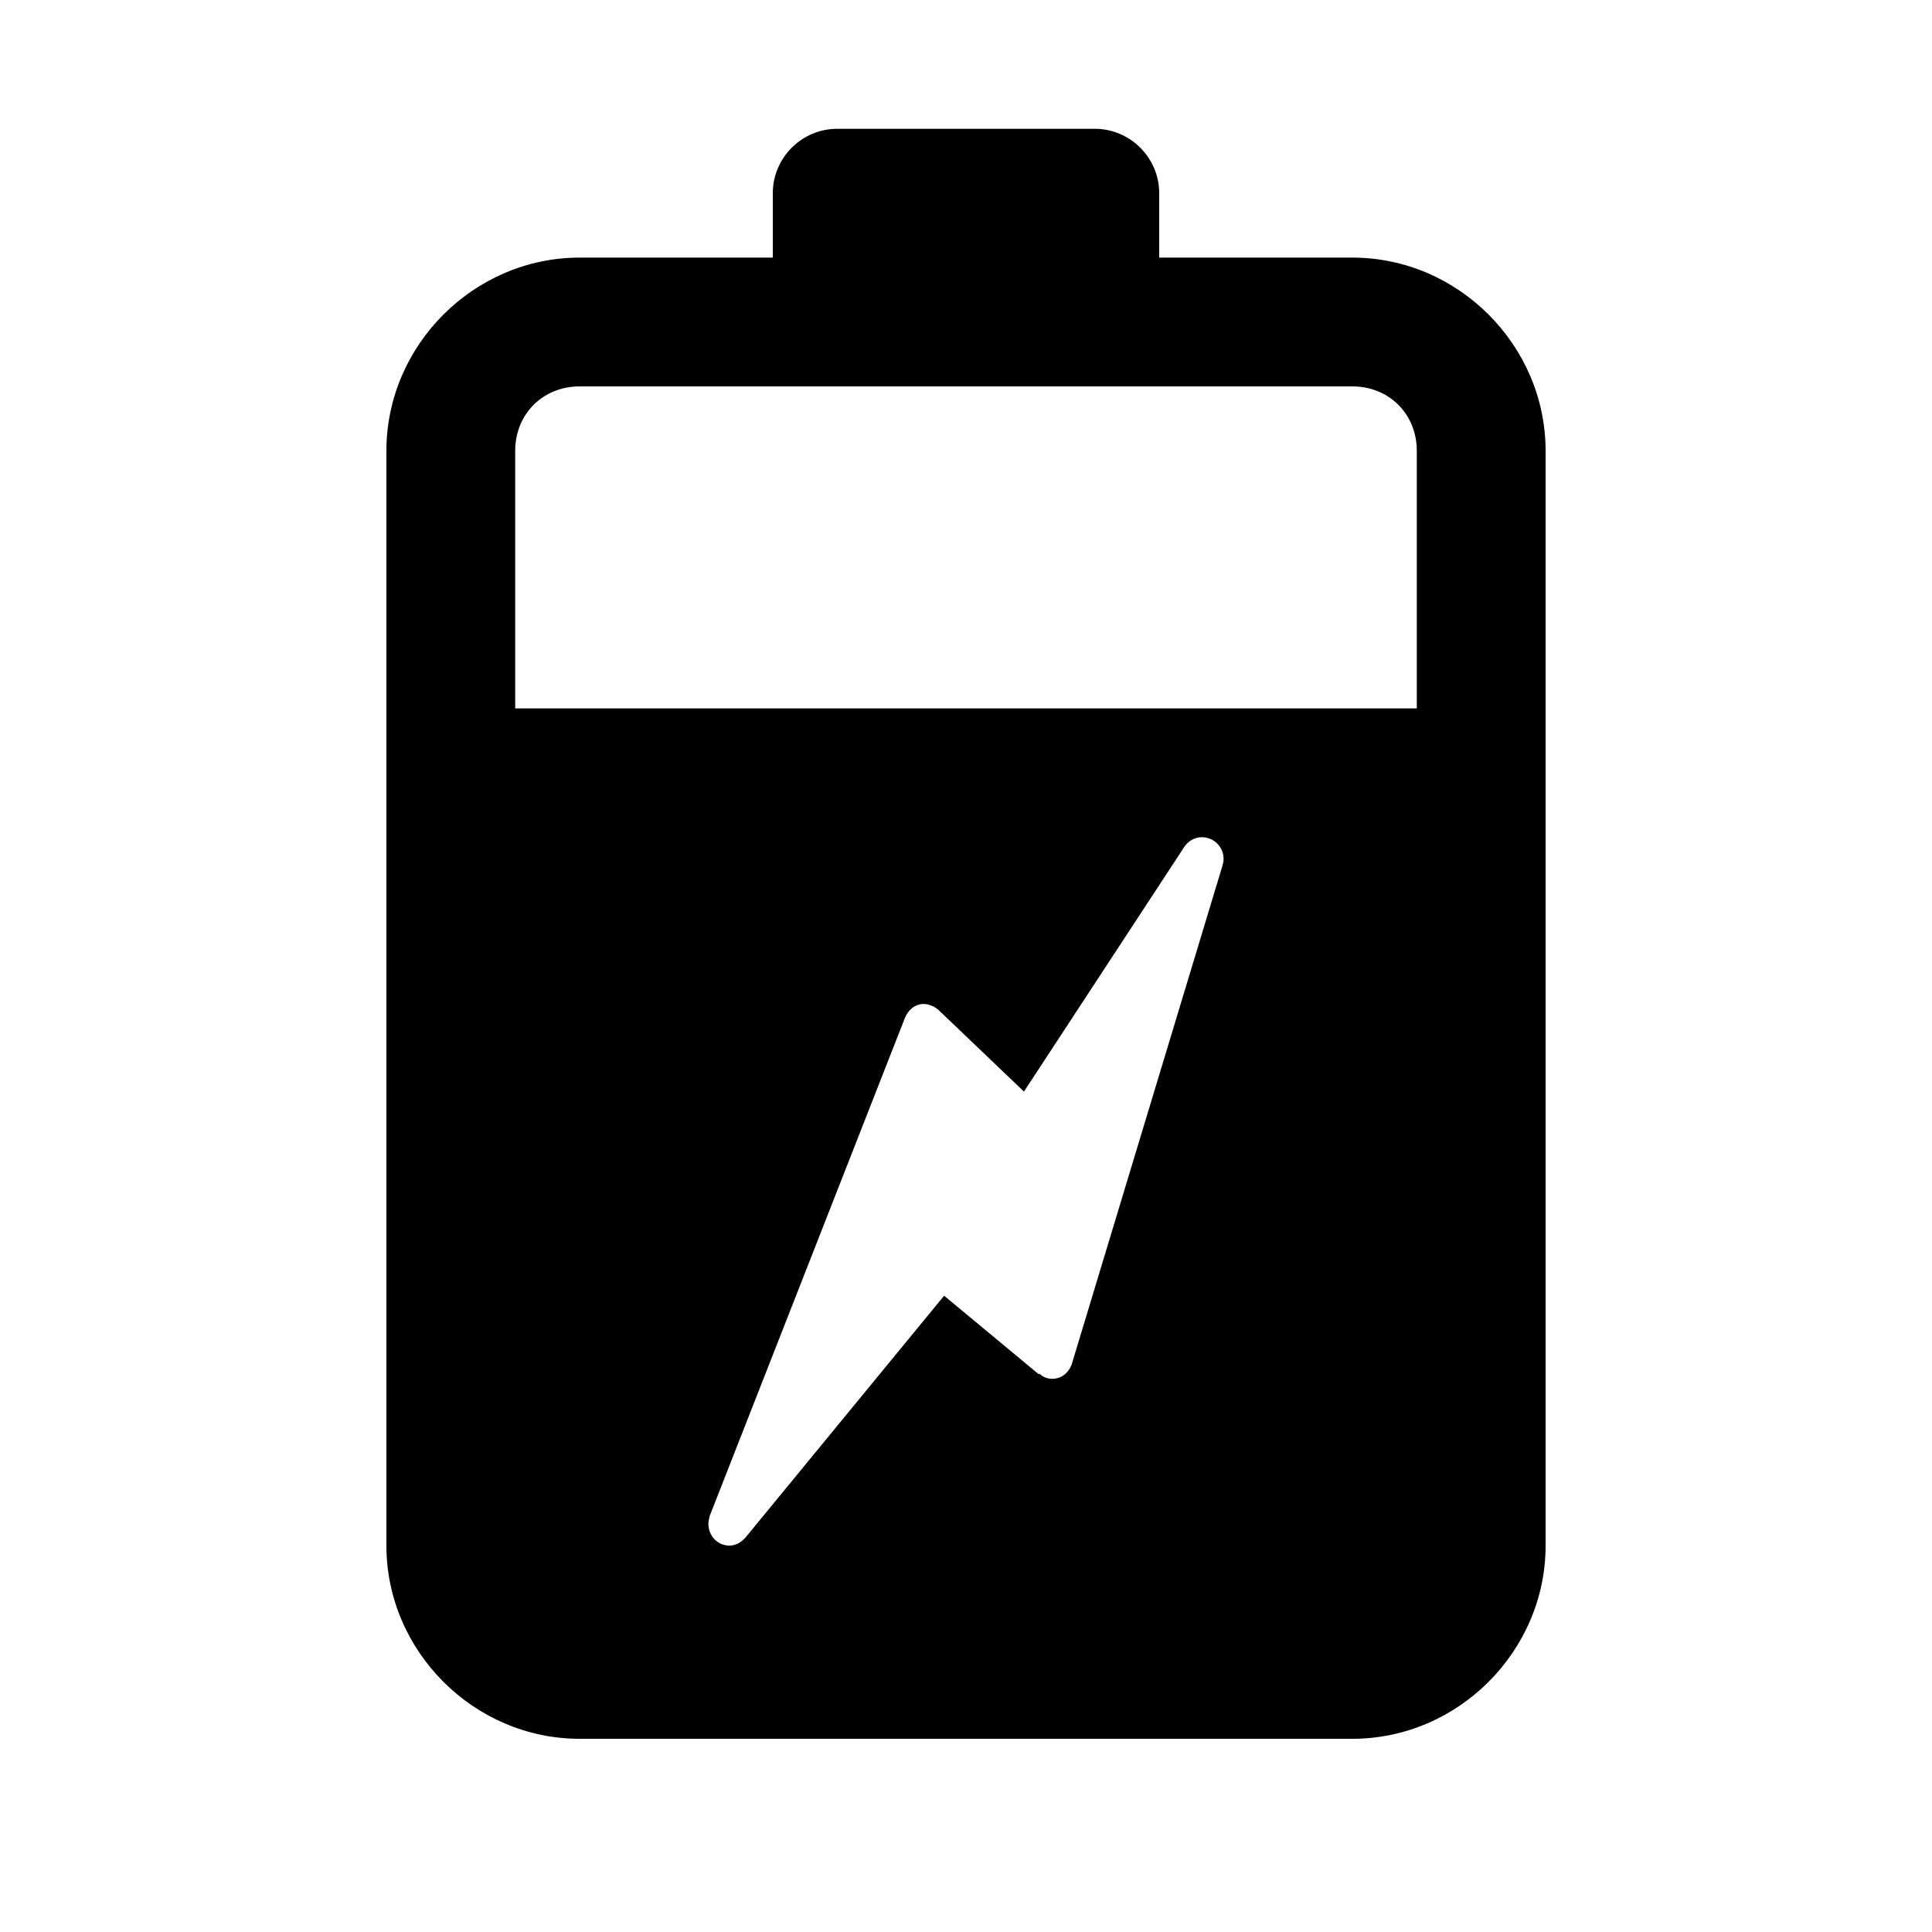 ﻿<?xml version="1.0" encoding="utf-8"?>
<svg xmlns="http://www.w3.org/2000/svg" viewBox="0 0 30 30" width="480" height="480">
  <path d="M21,4h-3V3c0-0.55-0.45-1-1-1h-4c-0.55,0-1,0.45-1,1v1H9C7.36,4,6,5.36,6,7v17c0,1.64,1.36,3,3,3h12c1.64,0,3-1.36,3-3V7 C24,5.36,22.64,4,21,4z M18.98,13.45l-2.34,7.74c-0.05,0.13-0.16,0.22-0.3,0.22c-0.08,0-0.15-0.03-0.2-0.08l-0.01,0.01l-1.47-1.22 l-3.08,3.75C11.52,23.94,11.43,24,11.33,24C11.14,24,11,23.85,11,23.66c0-0.04,0.01-0.07,0.02-0.12l3.03-7.73 c0.05-0.13,0.16-0.22,0.29-0.22c0.09,0,0.17,0.04,0.23,0.09l1.33,1.27l2.49-3.8c0.06-0.09,0.16-0.15,0.27-0.15 c0.19,0,0.34,0.15,0.34,0.34C19,13.38,18.99,13.41,18.98,13.45z M22,11H8V7c0-0.57,0.43-1,1-1h12c0.57,0,1,0.43,1,1V11z" />
</svg>